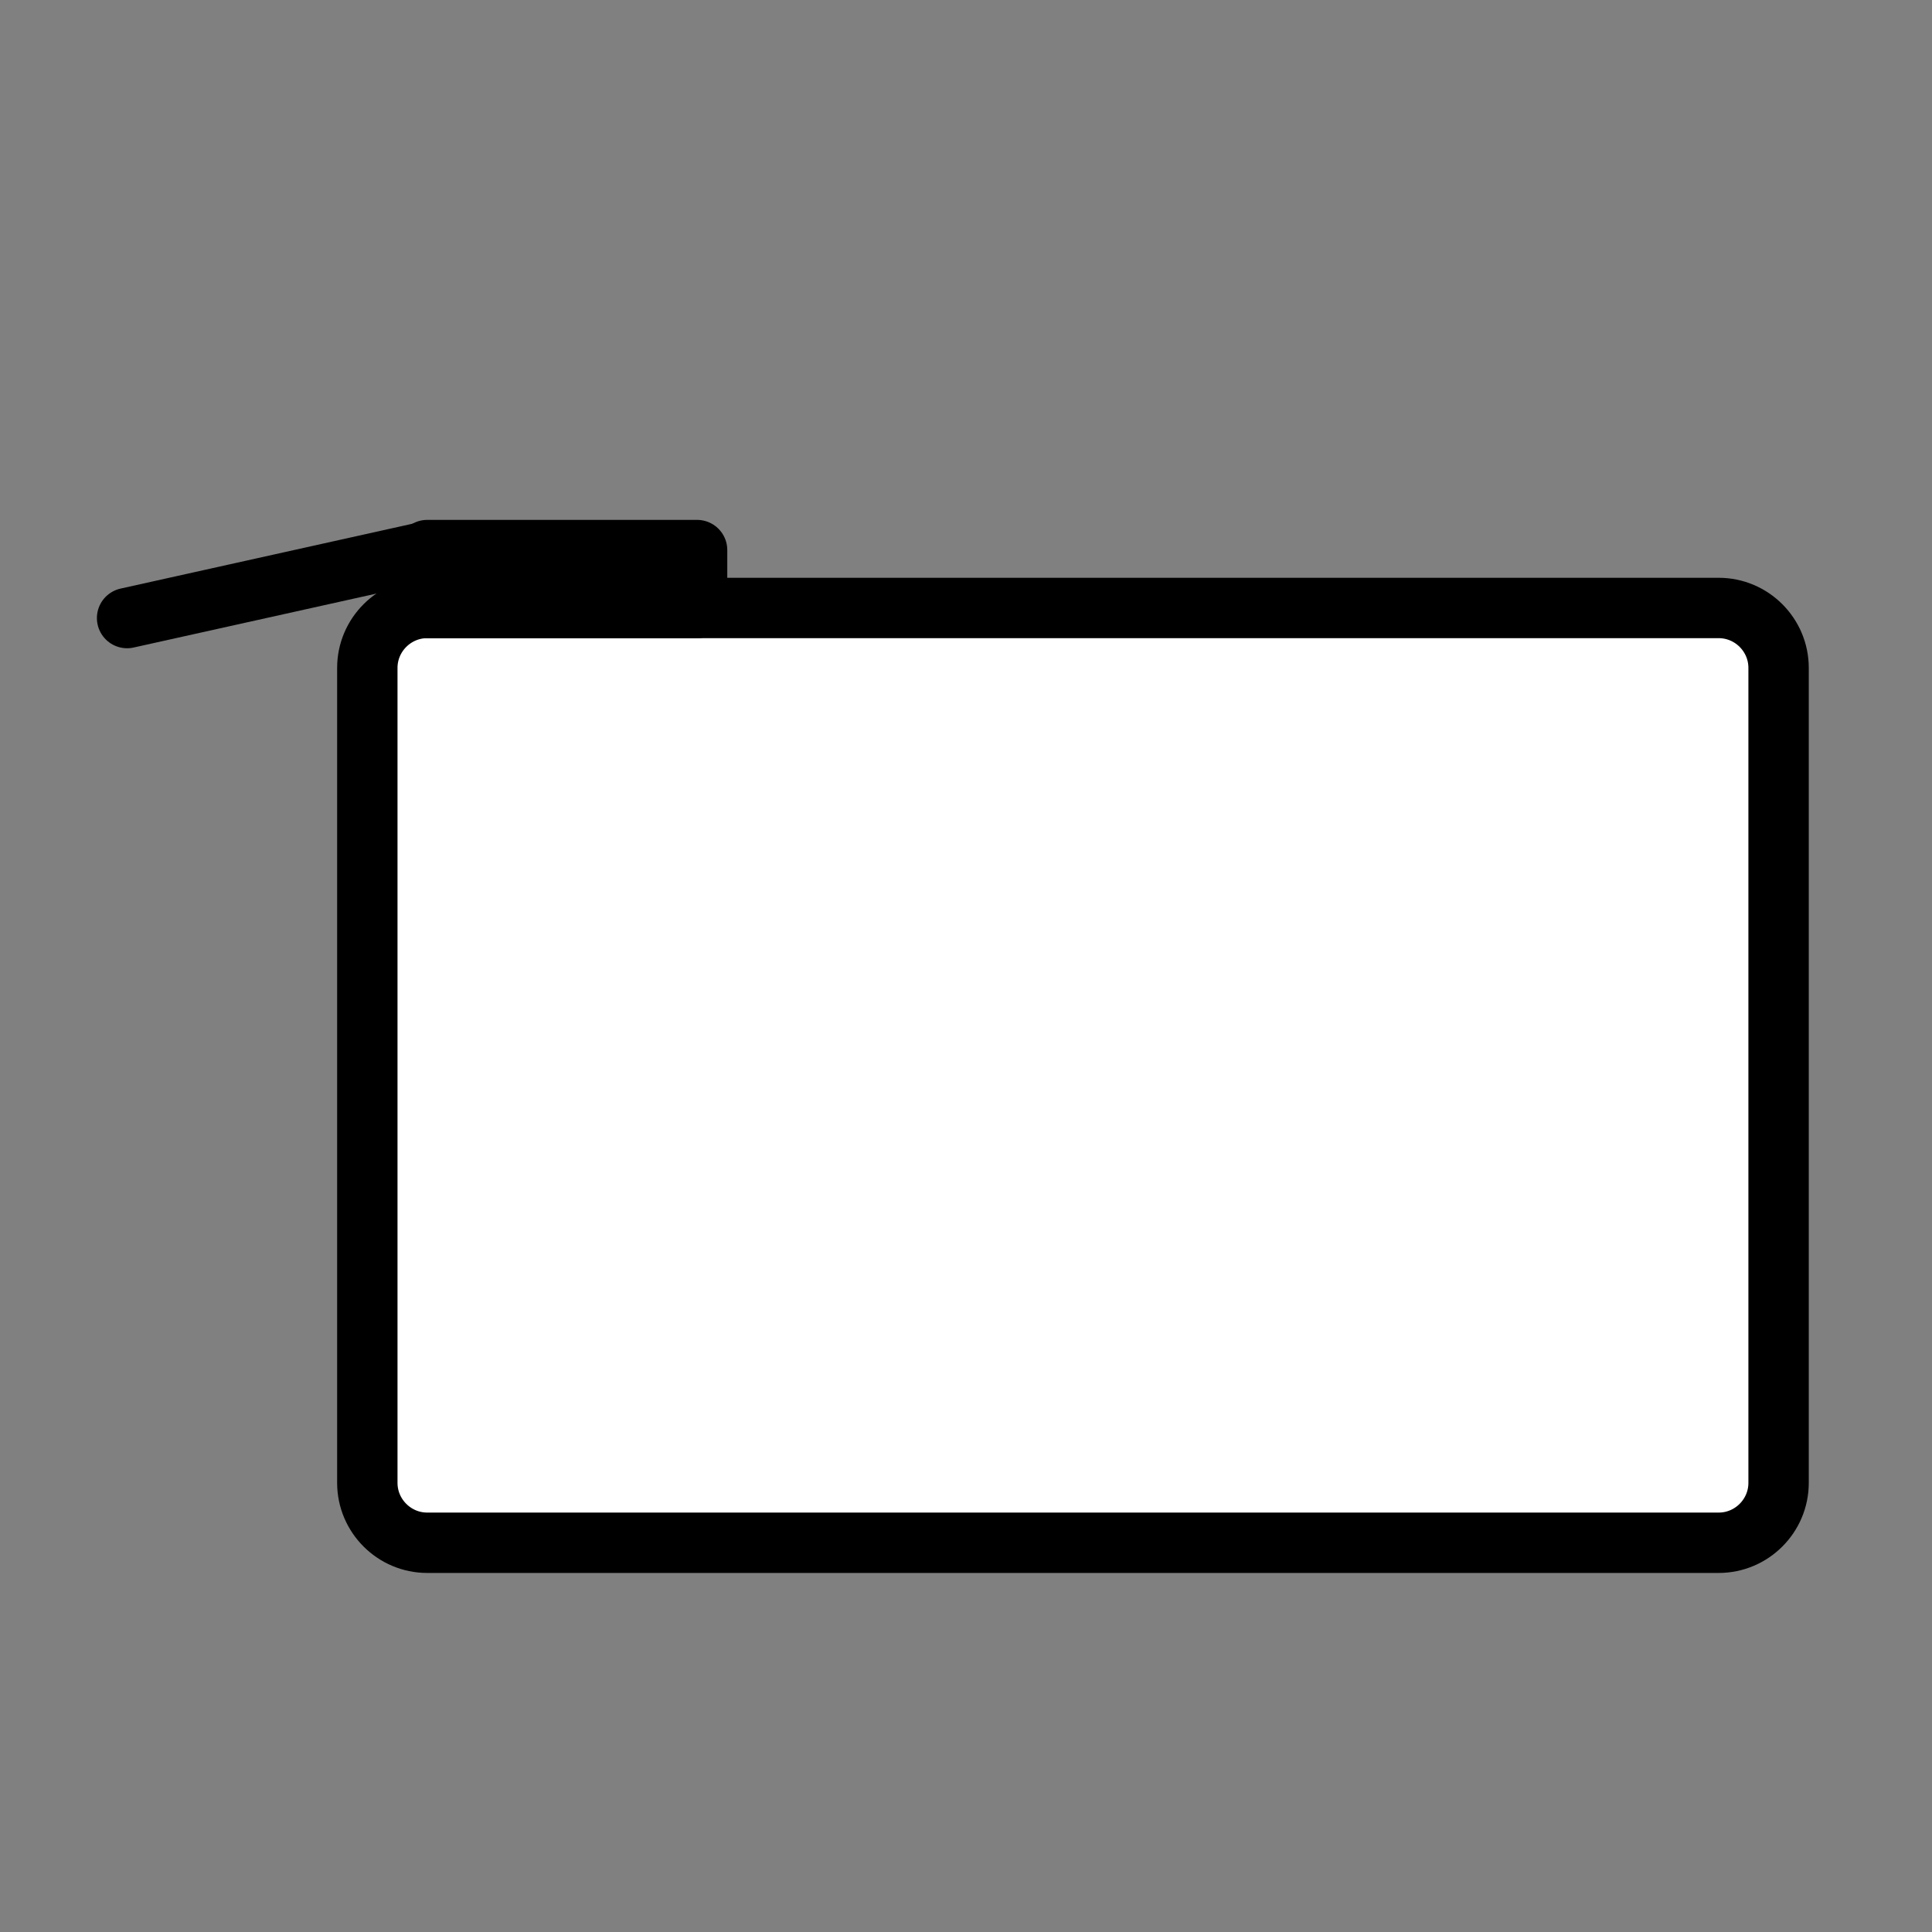 <?xml version="1.0" encoding="UTF-8" standalone="no"?>
<!-- Generator: Adobe Illustrator 20.1.0, SVG Export Plug-In . SVG Version: 6.00 Build 0)  -->

<svg
   xmlns:dc="http://purl.org/dc/elements/1.1/"
   xmlns:cc="http://creativecommons.org/ns#"
   xmlns:rdf="http://www.w3.org/1999/02/22-rdf-syntax-ns#"
   xmlns:svg="http://www.w3.org/2000/svg"
   xmlns="http://www.w3.org/2000/svg"
   xmlns:sodipodi="http://sodipodi.sourceforge.net/DTD/sodipodi-0.dtd"
   xmlns:inkscape="http://www.inkscape.org/namespaces/inkscape"
   version="1.1"
   id="Layer_1"
   x="0px"
   y="0px"
   viewBox="0 0 32 32"
   xml:space="preserve"
   inkscape:version="0.48.4 r9939"
   width="100%"
   height="100%"
   sodipodi:docname="the_mini_flat_pouch.svg"><rect x="0" y="0" width="32" height="32" fill="#808080" stroke="none"/><defs
     id="defs13" /><sodipodi:namedview
     pagecolor="#ffffff"
     bordercolor="#666666"
     borderopacity="1"
     objecttolerance="10"
     gridtolerance="10"
     guidetolerance="10"
     inkscape:pageopacity="0"
     inkscape:pageshadow="2"
     inkscape:window-width="1117"
     inkscape:window-height="529"
     id="namedview11"
     showgrid="false"
     inkscape:zoom="1.6856283"
     inkscape:cx="81.01424"
     inkscape:cy="32.664316"
     inkscape:window-x="147"
     inkscape:window-y="24"
     inkscape:window-maximized="0"
     inkscape:current-layer="Layer_1" /><style
     type="text/css"
     id="style3">
	.st0{fill:#FFFFFF;stroke:#000000;stroke-width:6;stroke-linecap:round;stroke-linejoin:round;stroke-miterlimit:10;}
</style><path
     class="st0"
     d="M 28.467,25.553 H 7.076 c -0.546,0 -0.992,-0.446 -0.992,-0.992 V 11.062 c 0,-0.546 0.446,-0.992 0.992,-0.992 H 28.467 c 0.546,0 0.992,0.446 0.992,0.992 V 24.561 c 0,0.546 -0.446,0.992 -0.992,0.992 z"
     id="path5"
     inkscape:connector-curvature="0"
     style="fill:#ffffff;stroke:#000000;stroke-width:1;stroke-linecap:round;stroke-linejoin:round;stroke-miterlimit:10;stroke-dasharray:none" /><rect
     x="7.076"
     y="9.111"
     class="st0"
     width="4.47"
     height="0.959"
     id="rect7"
     style="fill:#ffffff;stroke:#000000;stroke-width:1;stroke-linecap:round;stroke-linejoin:round;stroke-miterlimit:10;stroke-dasharray:none" /><line
     class="st0"
     x1="2.105"
     y1="10.237"
     x2="7.02"
     y2="9.145"
     id="line9"
     style="fill:#ffffff;stroke:#000000;stroke-width:1;stroke-linecap:round;stroke-linejoin:round;stroke-miterlimit:10;stroke-dasharray:none" /></svg>